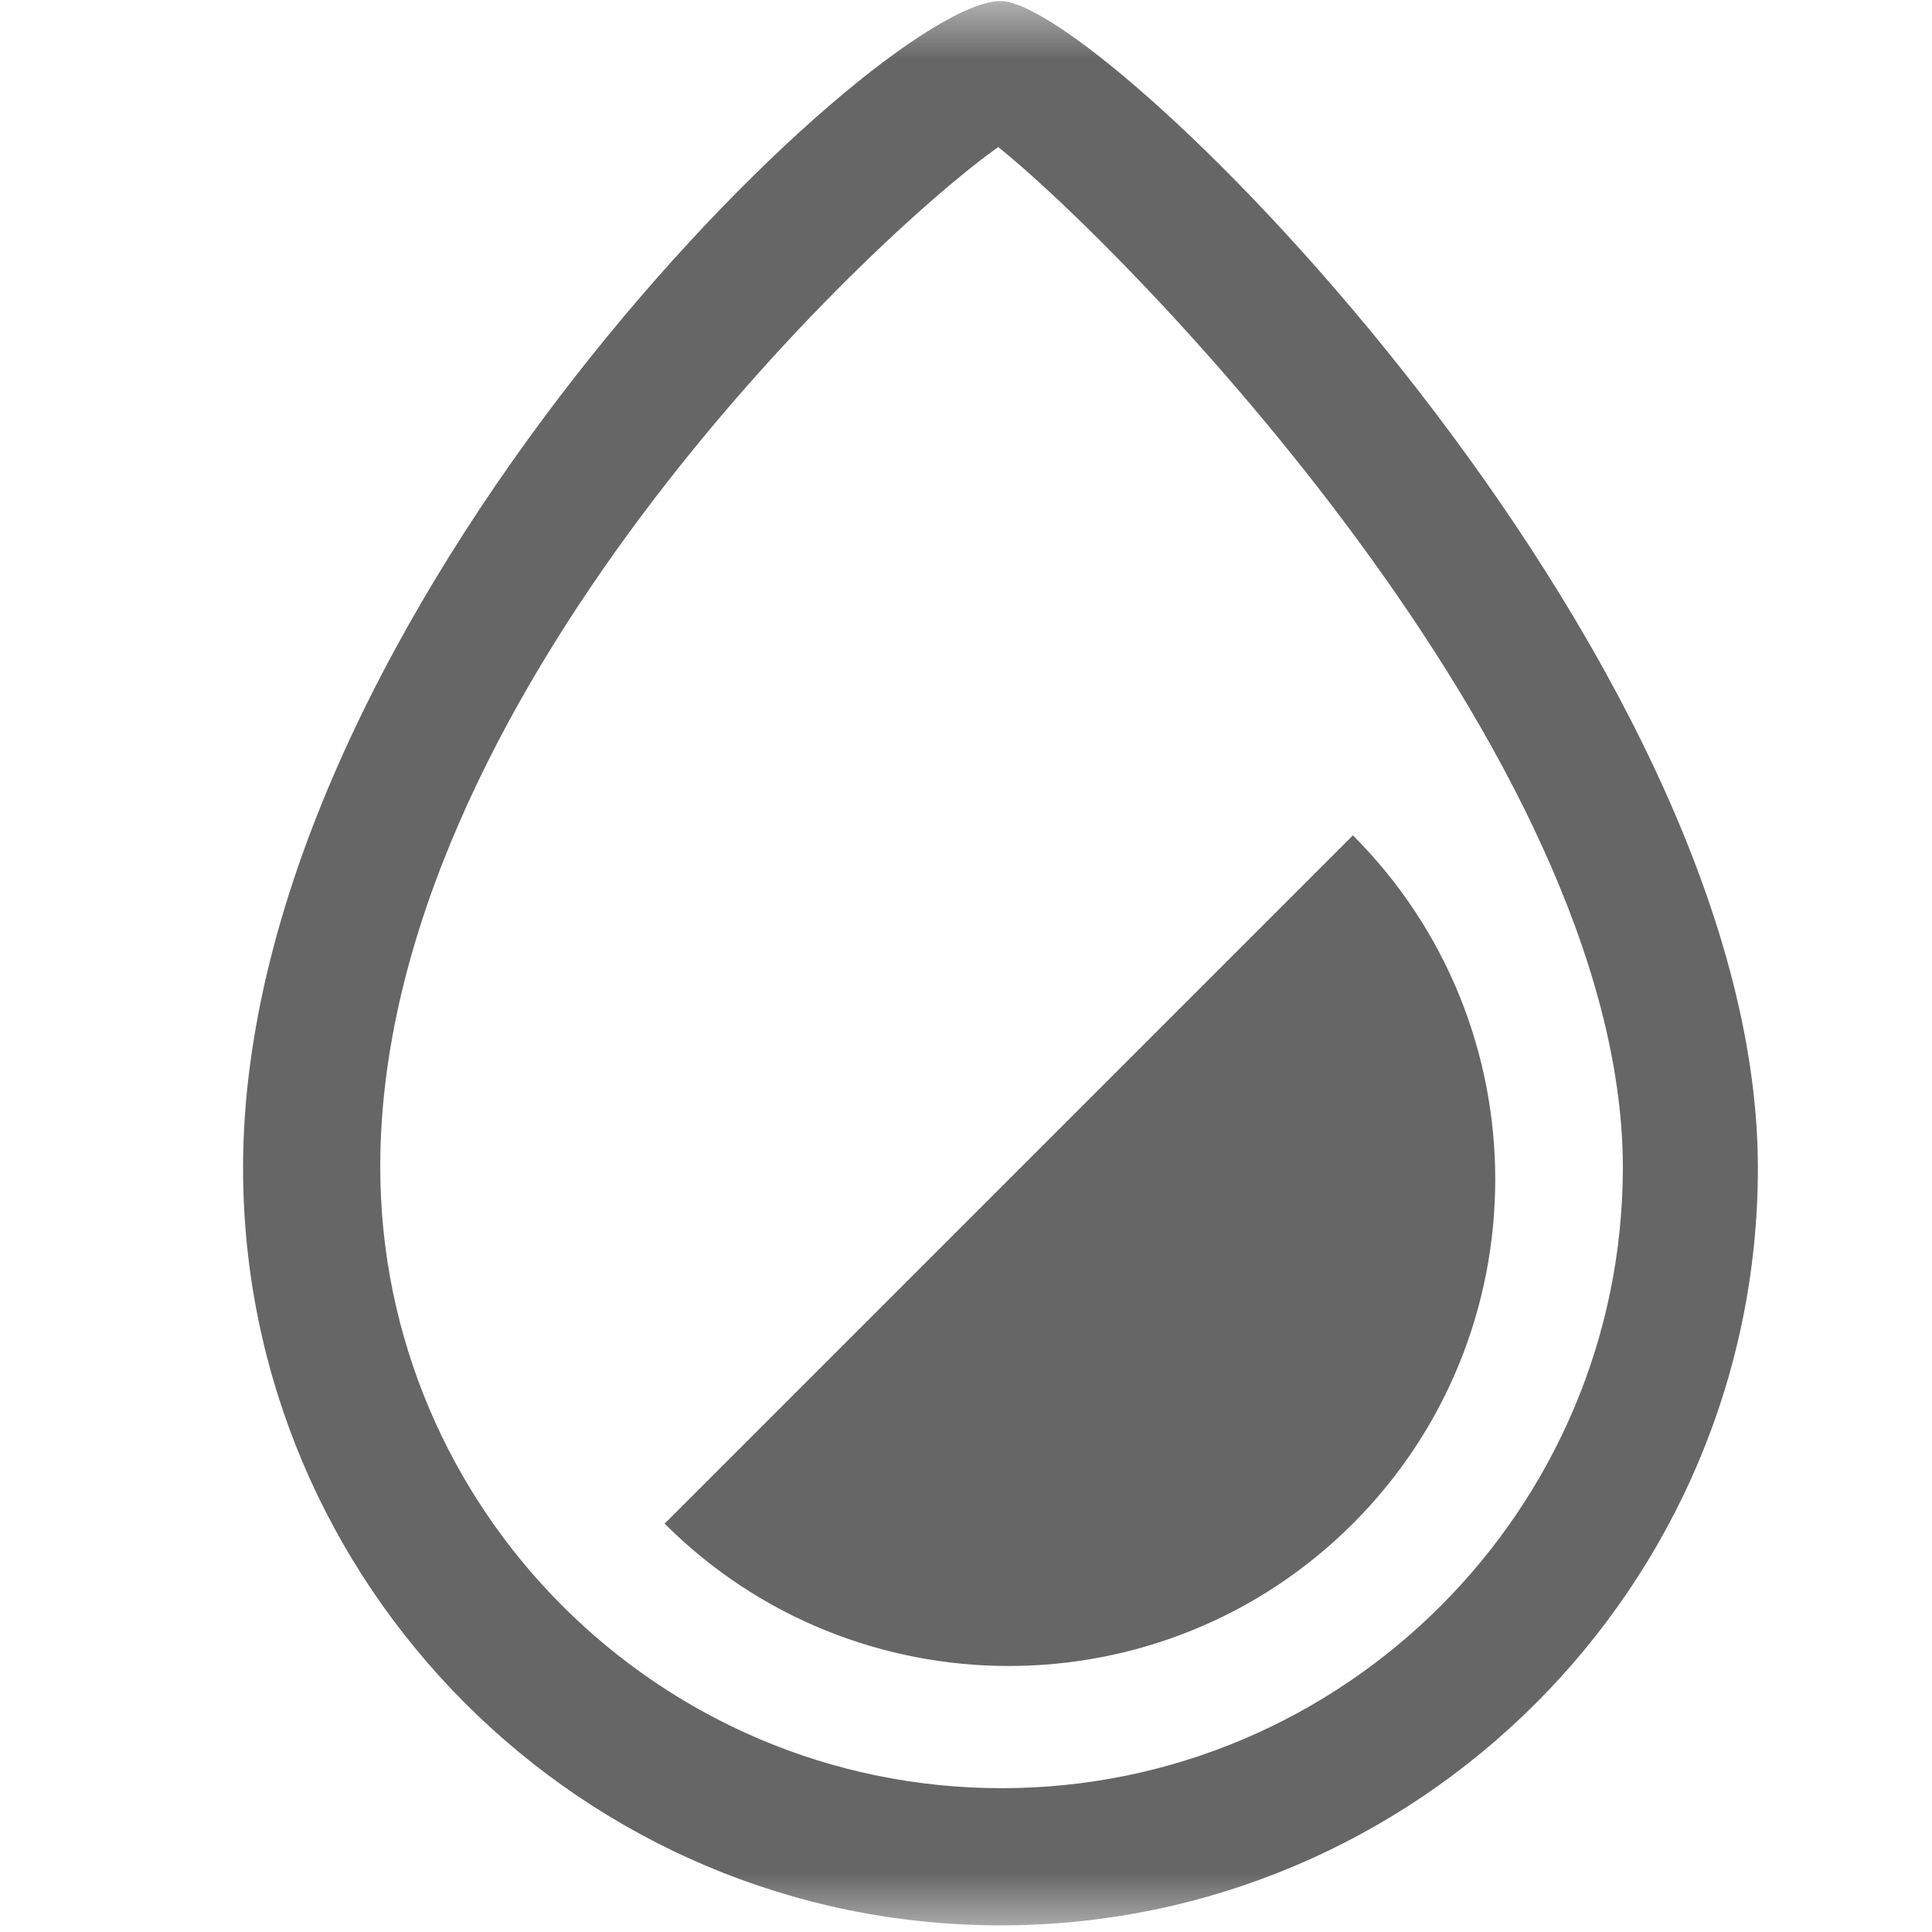 <svg xmlns="http://www.w3.org/2000/svg" xmlns:xlink="http://www.w3.org/1999/xlink" width="16" height="16" version="1.1" viewBox="0 0 16 16"><title>饱和度</title><desc>Created with Sketch.</desc><defs><rect id="path-1" width="16" height="16" x="0" y="0"/></defs><g id="标注工具" fill="none" fill-rule="evenodd" stroke="none" stroke-width="1"><g id="icon-切图" transform="translate(-481, -124)"><g id="饱和度" transform="translate(481, 124)"><mask id="mask-2" fill="#fff"><use xlink:href="#path-1"/></mask><g id="饱和度-(1)" fill="#666" fill-rule="nonzero" mask="url(#mask-2)"><g transform="translate(2, 0)"><path id="形状" d="M6.286,15.945 C2.822,15.945 0.013,13.127 0.013,9.672 C0.013,5.09 5.249,0.009 6.286,0.009 C7.158,0.009 12.558,5.4 12.558,9.672 C12.558,13.127 9.749,15.945 6.286,15.945 Z M6.267,1.218 C5.213,1.963 1.149,5.8 1.149,9.663 C1.149,12.5 3.458,14.809 6.295,14.809 C9.131,14.809 11.44,12.5 11.44,9.663 C11.431,6.236 7.304,2.045 6.267,1.218 Z"/><path id="路径" d="M9.204,6.918 C10.776,8.49 10.776,11.045 9.204,12.618 C7.631,14.19 5.076,14.19 3.504,12.618 L9.204,6.918 Z"/></g></g></g></g></g></svg>